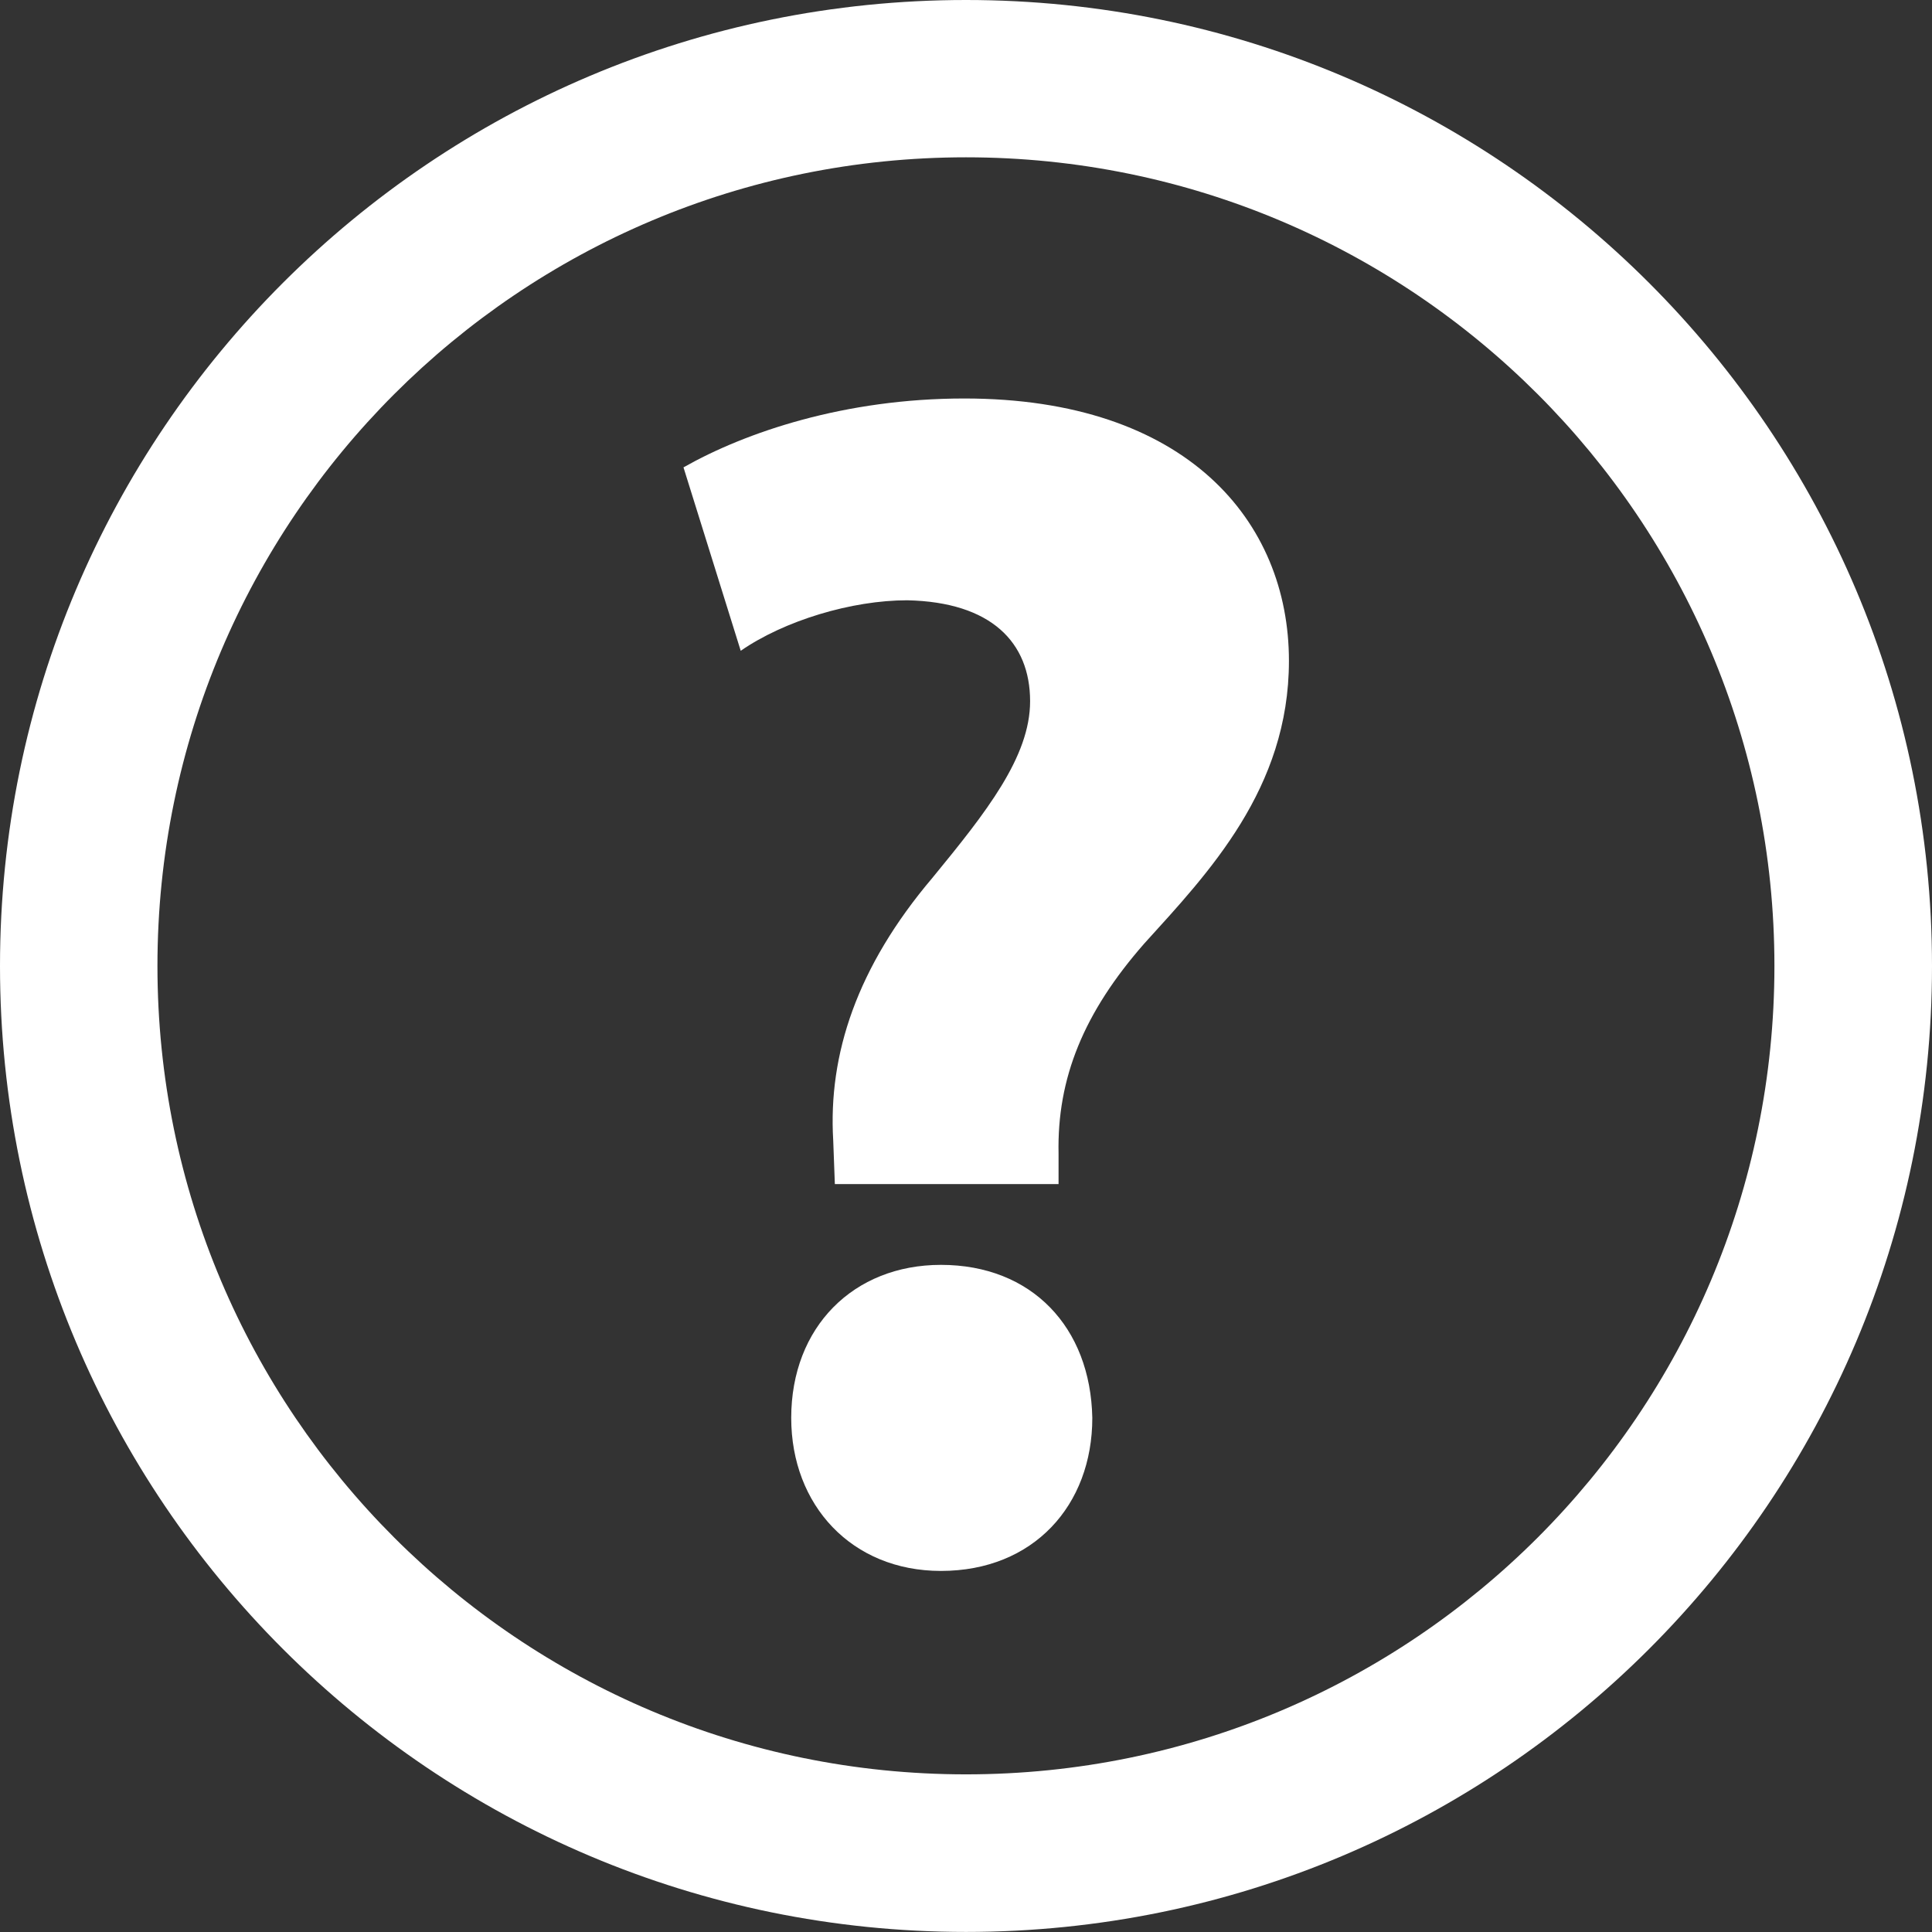 <?xml version="1.0" encoding="iso-8859-1"?>
<!-- Generator: Adobe Illustrator 18.1.1, SVG Export Plug-In . SVG Version: 6.00 Build 0)  -->
<svg version="1.1" id="Capa_1" xmlns="http://www.w3.org/2000/svg" xmlns:xlink="http://www.w3.org/1999/xlink" x="0px" y="0px"
	 viewBox="0 0 29.536 29.536" style="enable-background:new 0 0 29.536 29.536;" xml:space="preserve">
<rect x="0" y="0" width="29.536" height="29.536" fill="#333333" stroke="none"/>
<g>
	<path fill = "white" d="M14.768,0C6.611,0,0,6.609,0,14.768c0,8.155,6.611,14.767,14.768,14.767s14.768-6.612,14.768-14.767
		C29.535,6.609,22.924,0,14.768,0z M14.768,27.126c-6.828,0-12.361-5.532-12.361-12.359c0-6.828,5.533-12.362,12.361-12.362
		c6.826,0,12.359,5.535,12.359,12.362C27.127,21.594,21.594,27.126,14.768,27.126z"/>
	<path fill = "white" d="M14.385,19.337c-1.338,0-2.289,0.951-2.289,2.34c0,1.336,0.926,2.339,2.289,2.339c1.414,0,2.314-1.003,2.314-2.339
		C16.672,20.288,15.771,19.337,14.385,19.337z"/>
	<path fill = "white" d="M14.742,6.092c-1.824,0-3.34,0.513-4.293,1.053l0.875,2.804c0.668-0.462,1.697-0.772,2.545-0.772
		c1.285,0.027,1.879,0.644,1.879,1.543c0,0.85-0.67,1.697-1.494,2.701c-1.156,1.364-1.594,2.701-1.516,4.012l0.025,0.669h3.42
		v-0.463c-0.025-1.158,0.387-2.162,1.311-3.215c0.979-1.08,2.211-2.366,2.211-4.321C19.705,7.968,18.139,6.092,14.742,6.092z"/>
	<g>
	</g>
	<g>
	</g>
	<g>
	</g>
	<g>
	</g>
	<g>
	</g>
	<g>
	</g>
	<g>
	</g>
	<g>
	</g>
	<g>
	</g>
	<g>
	</g>
	<g>
	</g>
	<g>
	</g>
	<g>
	</g>
	<g>
	</g>
	<g>
	</g>
</g>
<g>
</g>
<g>
</g>
<g>
</g>
<g>
</g>
<g>
</g>
<g>
</g>
<g>
</g>
<g>
</g>
<g>
</g>
<g>
</g>
<g>
</g>
<g>
</g>
<g>
</g>
<g>
</g>
<g>
</g>
</svg>
